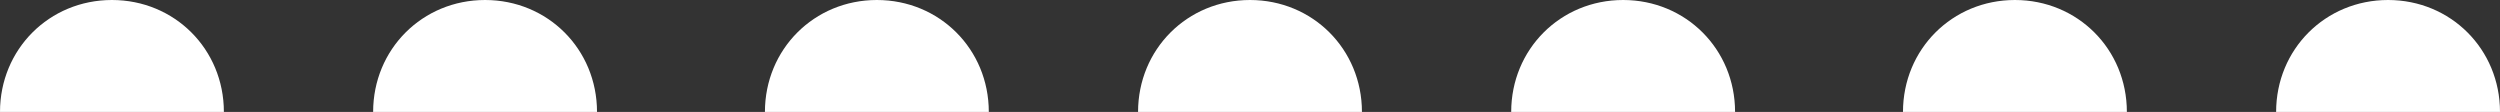 ﻿<?xml version="1.0" encoding="utf-8"?>
<svg version="1.1" xmlns:xlink="http://www.w3.org/1999/xlink" width="134px" height="6px" xmlns="http://www.w3.org/2000/svg">
  <rect width="100%" height="100%" fill="#333333" stroke="none"/>
  <g transform="matrix(1 0 0 1 -520 -258 )">
    <path d="M 47 0  C 43.64 0  41 2.64  41 6  L 53 6  C 53 2.64  50.36 0  47 0  Z M 20 6  L 32 6  C 32 2.64  29.36 0  26 0  C 22.64 0  20 2.64  20 6  Z M 12 6  C 12 2.64  9.36 0  6 0  C 2.64 0  0 2.64  0 6  L 12 6  Z M 73 6  C 73 2.64  70.36 0  67 0  C 63.64 0  61 2.64  61 6  L 73 6  Z M 128 0  C 124.64 0  122 2.64  122 6  L 134 6  C 134 2.64  131.36 0  128 0  Z M 108 0  C 104.64 0  102 2.64  102 6  L 114 6  C 114 2.64  111.36 0  108 0  Z M 81 6  L 93 6  C 93 2.64  90.36 0  87 0  C 83.64 0  81 2.64  81 6  Z " fill-rule="nonzero" fill="#ffffff" stroke="none" transform="matrix(1 0 0 1 520 258 )" />
  </g>
</svg>
